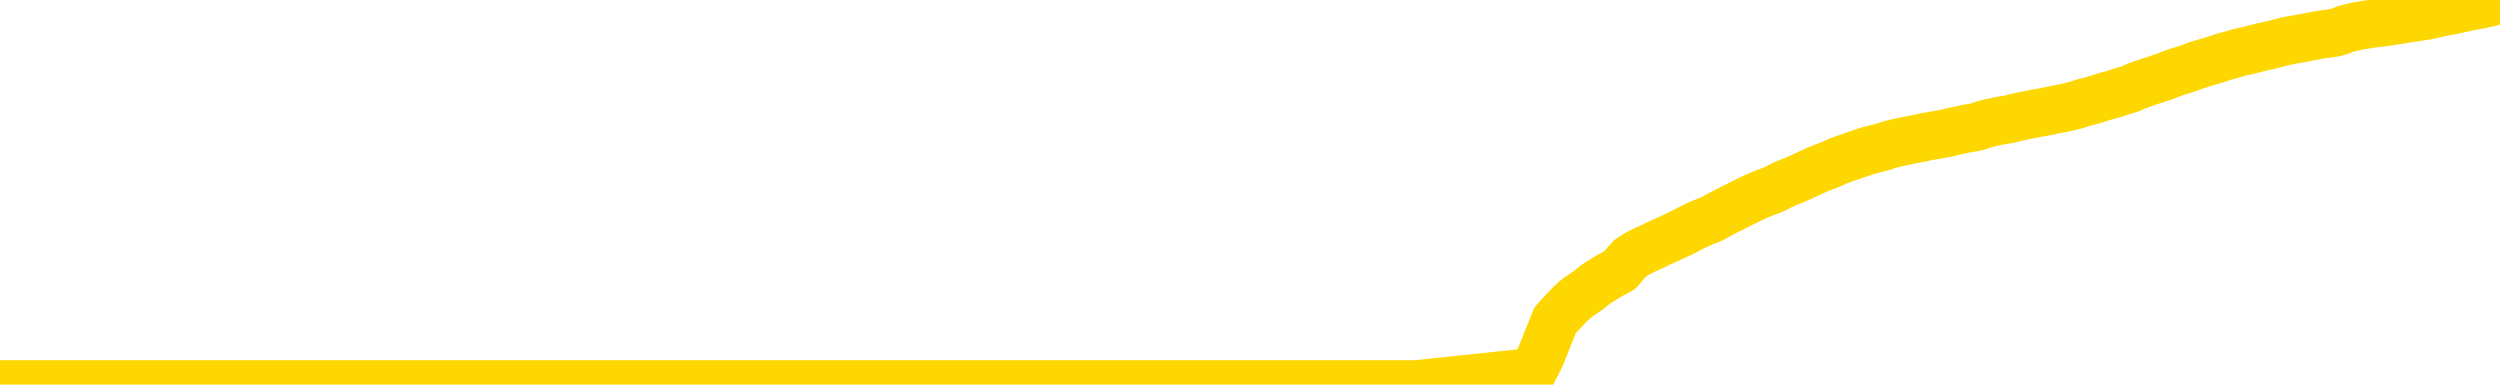<svg xmlns="http://www.w3.org/2000/svg" version="1.1" viewBox="0 0 6500 1000">
	<path fill="none" stroke="gold" stroke-width="125" stroke-linecap="round" stroke-linejoin="round" d="M0 1020  L-715739 1020 L-713135 1020 L-711467 1020 L-693137 1020 L-692967 1020 L-685809 1020 L-685776 1020 L-672345 1020 L-669423 1020 L-656083 1020 L-651914 1019 L-650753 1019 L-650134 1019 L-648122 1018 L-644351 1018 L-643751 1018 L-643422 1018 L-643209 1018 L-642667 1018 L-641429 1017 L-640250 1017 L-637386 1016 L-636864 1015 L-632008 1015 L-629071 1015 L-629028 1015 L-628720 1015 L-628468 1015 L-625873 1015 L-621617 1015 L-621599 1015 L-620363 1015 L-618485 1015 L-616532 1014 L-615584 1014 L-615313 1014 L-615003 1014 L-614905 1014 L-614075 1014 L-612044 1014 L-611753 1013 L-609607 1013 L-609452 1013 L-605795 1012 L-605544 1012 L-605446 1012 L-604928 1013 L-602777 1013 L-601848 1013 L-600322 1014 L-599083 1014 L-597536 1014 L-594575 1013 L-593453 1013 L-593144 1013 L-591932 1013 L-588926 1014 L-588906 1014 L-588559 1014 L-588346 1014 L-588219 1013 L-587978 1013 L-587940 1012 L-587920 1012 L-587901 1012 L-587842 1012 L-587783 1012 L-587765 1012 L-587322 1012 L-586083 1011 L-584537 1011 L-581149 1011 L-575423 1011 L-575222 1011 L-573586 1011 L-571864 1011 L-570432 1011 L-570199 1011 L-569484 1011 L-563352 1011 L-562984 1010 L-562830 1010 L-562251 1010 L-561959 1010 L-560991 1010 L-560682 1010 L-560083 1010 L-558477 1010 L-557741 1010 L-557432 1010 L-556663 1010 L-554627 1009 L-554202 1009 L-553389 1009 L-545961 1009 L-545438 1009 L-545264 1009 L-544529 1009 L-542962 1009 L-542556 1008 L-540331 1008 L-539383 1008 L-538958 1008 L-538628 1008 L-537584 1008 L-535476 1008 L-535224 1008 L-534605 1008 L-533792 1008 L-531684 1008 L-531636 1007 L-529707 1007 L-529382 1007 L-529247 1007 L-528743 1007 L-527331 1007 L-526828 1006 L-526306 1006 L-522746 1006 L-522011 1006 L-519586 1006 L-518297 1006 L-517890 1005 L-514738 1005 L-514583 1005 L-514563 1006 L-514196 1006 L-512938 1006 L-512223 1006 L-511333 1006 L-510926 1006 L-509997 1006 L-508889 1006 L-508585 1006 L-502337 1006 L-501389 1006 L-499763 1006 L-499261 1006 L-495586 1006 L-494753 1007 L-490800 1007 L-489388 1006 L-486899 1006 L-486223 1006 L-486184 1006 L-485313 1006 L-482102 1006 L-479239 1006 L-478271 1006 L-477149 1006 L-477130 1006 L-475505 1005 L-475041 1005 L-474949 1005 L-468580 1005 L-467631 1005 L-465174 1005 L-464302 1005 L-463066 1005 L-461065 1005 L-460667 1004 L-459231 1004 L-457205 1004 L-456992 1004 L-455811 1004 L-454303 1004 L-454283 1004 L-452271 1004 L-451401 1004 L-450530 1004 L-449945 1003 L-449408 1003 L-448751 1003 L-447512 1003 L-446952 1003 L-445771 1003 L-444533 1003 L-444495 1003 L-444108 1003 L-443566 1003 L-442792 1002 L-441670 1002 L-439581 1002 L-439247 1002 L-438962 1002 L-438033 1002 L-437550 1002 L-436815 1002 L-433183 1002 L-432056 1002 L-431901 1001 L-430875 1001 L-427160 1001 L-425943 1001 L-424124 1001 L-421339 1001 L-420777 1001 L-416889 1001 L-414413 1001 L-413078 1001 L-412574 1001 L-412091 1001 L-409402 1001 L-405630 1001 L-403173 1001 L-401993 1001 L-401354 1000 L-398995 1000 L-398917 1000 L-397870 1000 L-397776 1000 L-397273 1000 L-396828 1000 L-396770 1000 L-396557 1000 L-393597 1000 L-390889 1000 L-390735 1000 L-387214 1000 L-386691 1000 L-385724 999 L-385374 999 L-384331 999 L-383402 999 L-382977 999 L-381468 999 L-380501 999 L-380482 999 L-378586 994 L-378470 988 L-378422 983 L-378397 978 L-375393 978 L-373362 978 L-371602 978 L-371235 977 L-370789 977 L-370422 977 L-370008 977 L-368023 977 L-367810 977 L-367655 977 L-366050 977 L-364928 977 L-363980 977 L-362722 977 L-361078 977 L-359898 976 L-353309 976 L-353262 976 L-352856 976 L-351811 976 L-351676 976 L-349993 976 L-349973 976 L-348637 976 L-347401 976 L-347246 976 L-346872 975 L-346666 975 L-346357 975 L-345583 975 L-343261 975 L-342604 975 L-340476 975 L-338753 975 L-338560 975 L-336006 975 L-335730 975 L-335542 974 L-334709 974 L-333937 974 L-333239 974 L-328238 974 L-327862 974 L-323610 974 L-323122 981 L-323103 981 L-323024 981 L-322949 981 L-322929 974 L-322116 974 L-321363 973 L-320143 973 L-318712 973 L-318615 973 L-318441 973 L-318086 973 L-316777 973 L-314920 973 L-313218 973 L-312715 973 L-312449 973 L-312056 973 L-311922 973 L-311012 972 L-310636 972 L-309707 972 L-309368 972 L-309329 972 L-309291 972 L-307375 972 L-307202 972 L-305673 972 L-305345 972 L-305229 972 L-304822 972 L-304473 972 L-302830 972 L-302279 972 L-302036 972 L-301494 971 L-300663 971 L-300121 971 L-298587 971 L-298495 971 L-298458 971 L-298322 971 L-297935 971 L-296910 971 L-295033 971 L-294937 971 L-294337 973 L-293970 975 L-293485 978 L-293447 980 L-292673 980 L-292616 980 L-292441 980 L-292248 980 L-290642 980 L-290622 980 L-290467 980 L-290352 980 L-289172 980 L-289017 980 L-288350 980 L-285902 986 L-283387 992 L-280718 998 L-273018 1004 L-267351 1004 L-265136 1004 L-265113 1004 L-264139 1005 L-264119 1005 L-263255 1005 L-260515 1005 L-254717 1003 L-254563 1003 L-251777 1003 L-238169 1003 L-237423 1003 L-233012 1003 L-216666 1003 L-216434 1003 L-215897 1002 L-207437 1002 L-198732 1002 L-198519 1002 L-196547 1002 L-193761 1002 L-189273 1002 L-189118 1002 L-188949 1002 L-188809 1002 L-188518 1002 L-188480 1002 L-188209 1002 L-188037 1002 L-187627 1002 L-186506 1002 L-185326 1002 L-184049 1001 L-181185 1001 L-178265 1001 L-176273 1001 L-174726 1001 L-171688 1001 L-162363 1001 L-161839 1001 L-156115 1001 L-154608 1001 L-153794 1001 L-152110 1001 L-151389 1001 L-151221 1001 L-150176 1000 L-148108 1000 L-146746 1000 L-142303 1000 L-142206 1000 L-142167 1000 L-142148 1000 L-141316 1000 L-141238 1000 L-138665 1000 L-135416 1000 L-135261 1000 L-134313 1000 L-132572 999 L-131857 1000 L-128316 1000 L-121738 1001 L-120321 1001 L-120300 1001 L-119350 1001 L-115876 1001 L-115122 1001 L-114561 1001 L-113779 1001 L-106274 1001 L-104676 1001 L-103102 1000 L-99917 1000 L-95584 1000 L-87014 1000 L-78268 1000 L-75194 1000 L-71928 1000 L-71381 1000 L-64244 1000 L-58576 1000 L-44512 1000 L-38501 1000 L-33794 1000 L-29791 1000 L-24684 1000 L-14970 1000 L600 999 L3683 999 L3985 967 L4005 928 L4023 883 L4043 833 L4063 811 L4082 791 L4101 774 L4128 756 L4149 739 L4177 721 L4212 702 L4226 685 L4239 671 L4258 659 L4276 650 L4296 641 L4314 632 L4334 623 L4354 614 L4375 604 L4392 595 L4410 586 L4431 577 L4451 569 L4469 559 L4488 549 L4508 539 L4528 529 L4546 520 L4565 511 L4586 502 L4611 493 L4626 485 L4643 477 L4663 469 L4682 461 L4701 452 L4720 443 L4740 435 L4761 427 L4778 419 L4797 412 L4818 405 L4838 398 L4856 392 L4875 387 L4895 382 L4913 376 L4933 371 L4952 367 L4972 363 L4992 359 L5011 355 L5029 352 L5057 347 L5078 342 L5105 336 L5139 330 L5154 325 L5167 321 L5185 317 L5204 313 L5224 310 L5243 305 L5262 301 L5282 297 L5303 293 L5320 290 L5339 286 L5359 282 L5379 278 L5398 273 L5416 267 L5436 262 L5456 256 L5475 250 L5494 245 L5515 238 L5539 231 L5554 224 L5571 218 L5591 211 L5610 205 L5630 198 L5648 191 L5669 184 L5689 178 L5707 171 L5726 165 L5746 159 L5766 153 L5784 147 L5803 142 L5823 136 L5842 132 L5862 127 L5881 122 L5900 118 L5920 113 L5939 108 L5958 104 L5987 99 L6007 95 L6034 90 L6071 85 L6087 80 L6099 75 L6116 71 L6133 67 L6153 64 L6171 61 L6191 59 L6211 56 L6231 53 L6249 50 L6267 47 L6288 44 L6308 41 L6326 37 L6345 33 L6365 29 L6385 25 L6403 21 L6422 17 L6443 13 L6468 8 L6482 4 L6500 0" />
</svg>

